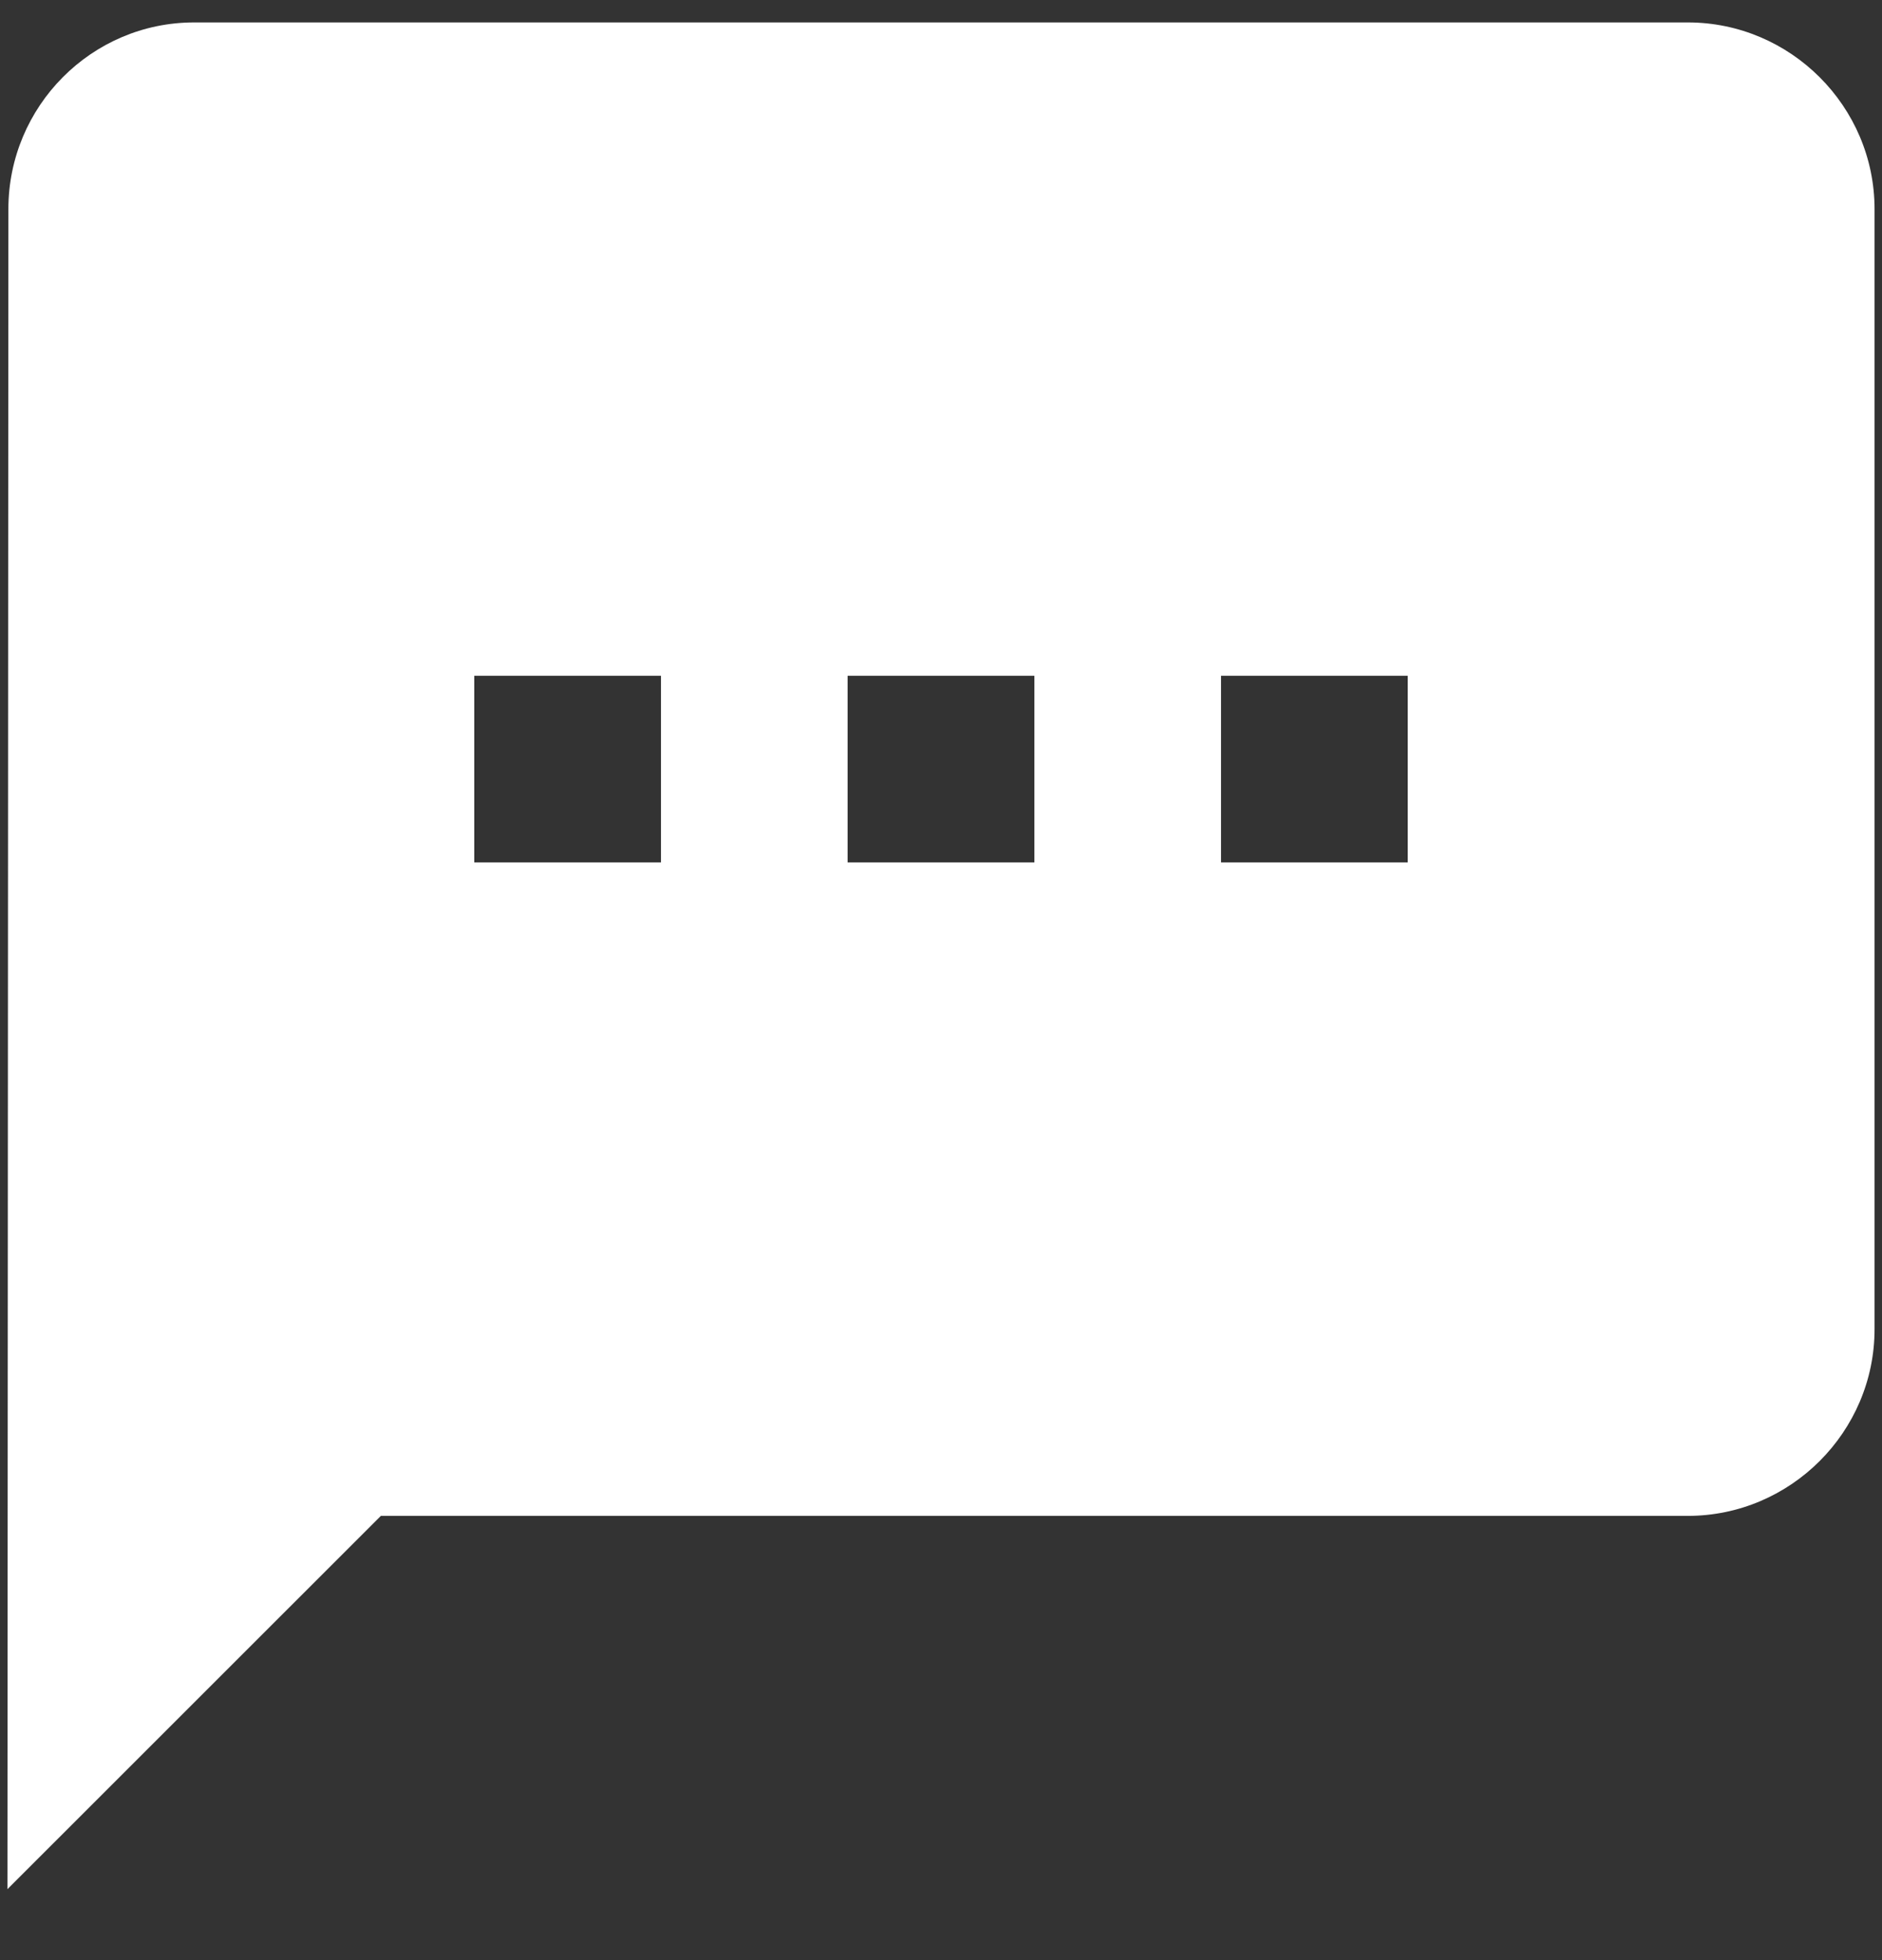 <svg width="24" height="25" viewBox="0 0 24 25" fill="none" xmlns="http://www.w3.org/2000/svg">
<rect x="0" y="0" width="24" height="25" fill="#333333" stroke="none"/>
<path d="M21.524 0.286H2.476C1.167 0.286 0.107 1.357 0.107 2.667L0.095 24.095L4.857 19.334H21.524C22.833 19.334 23.905 18.262 23.905 16.953V2.667C23.905 1.357 22.833 0.286 21.524 0.286ZM8.429 11H6.048V8.619H8.429V11ZM13.191 11H10.809V8.619H13.191V11ZM17.952 11H15.571V8.619H17.952V11Z" fill="white"/>
</svg>
